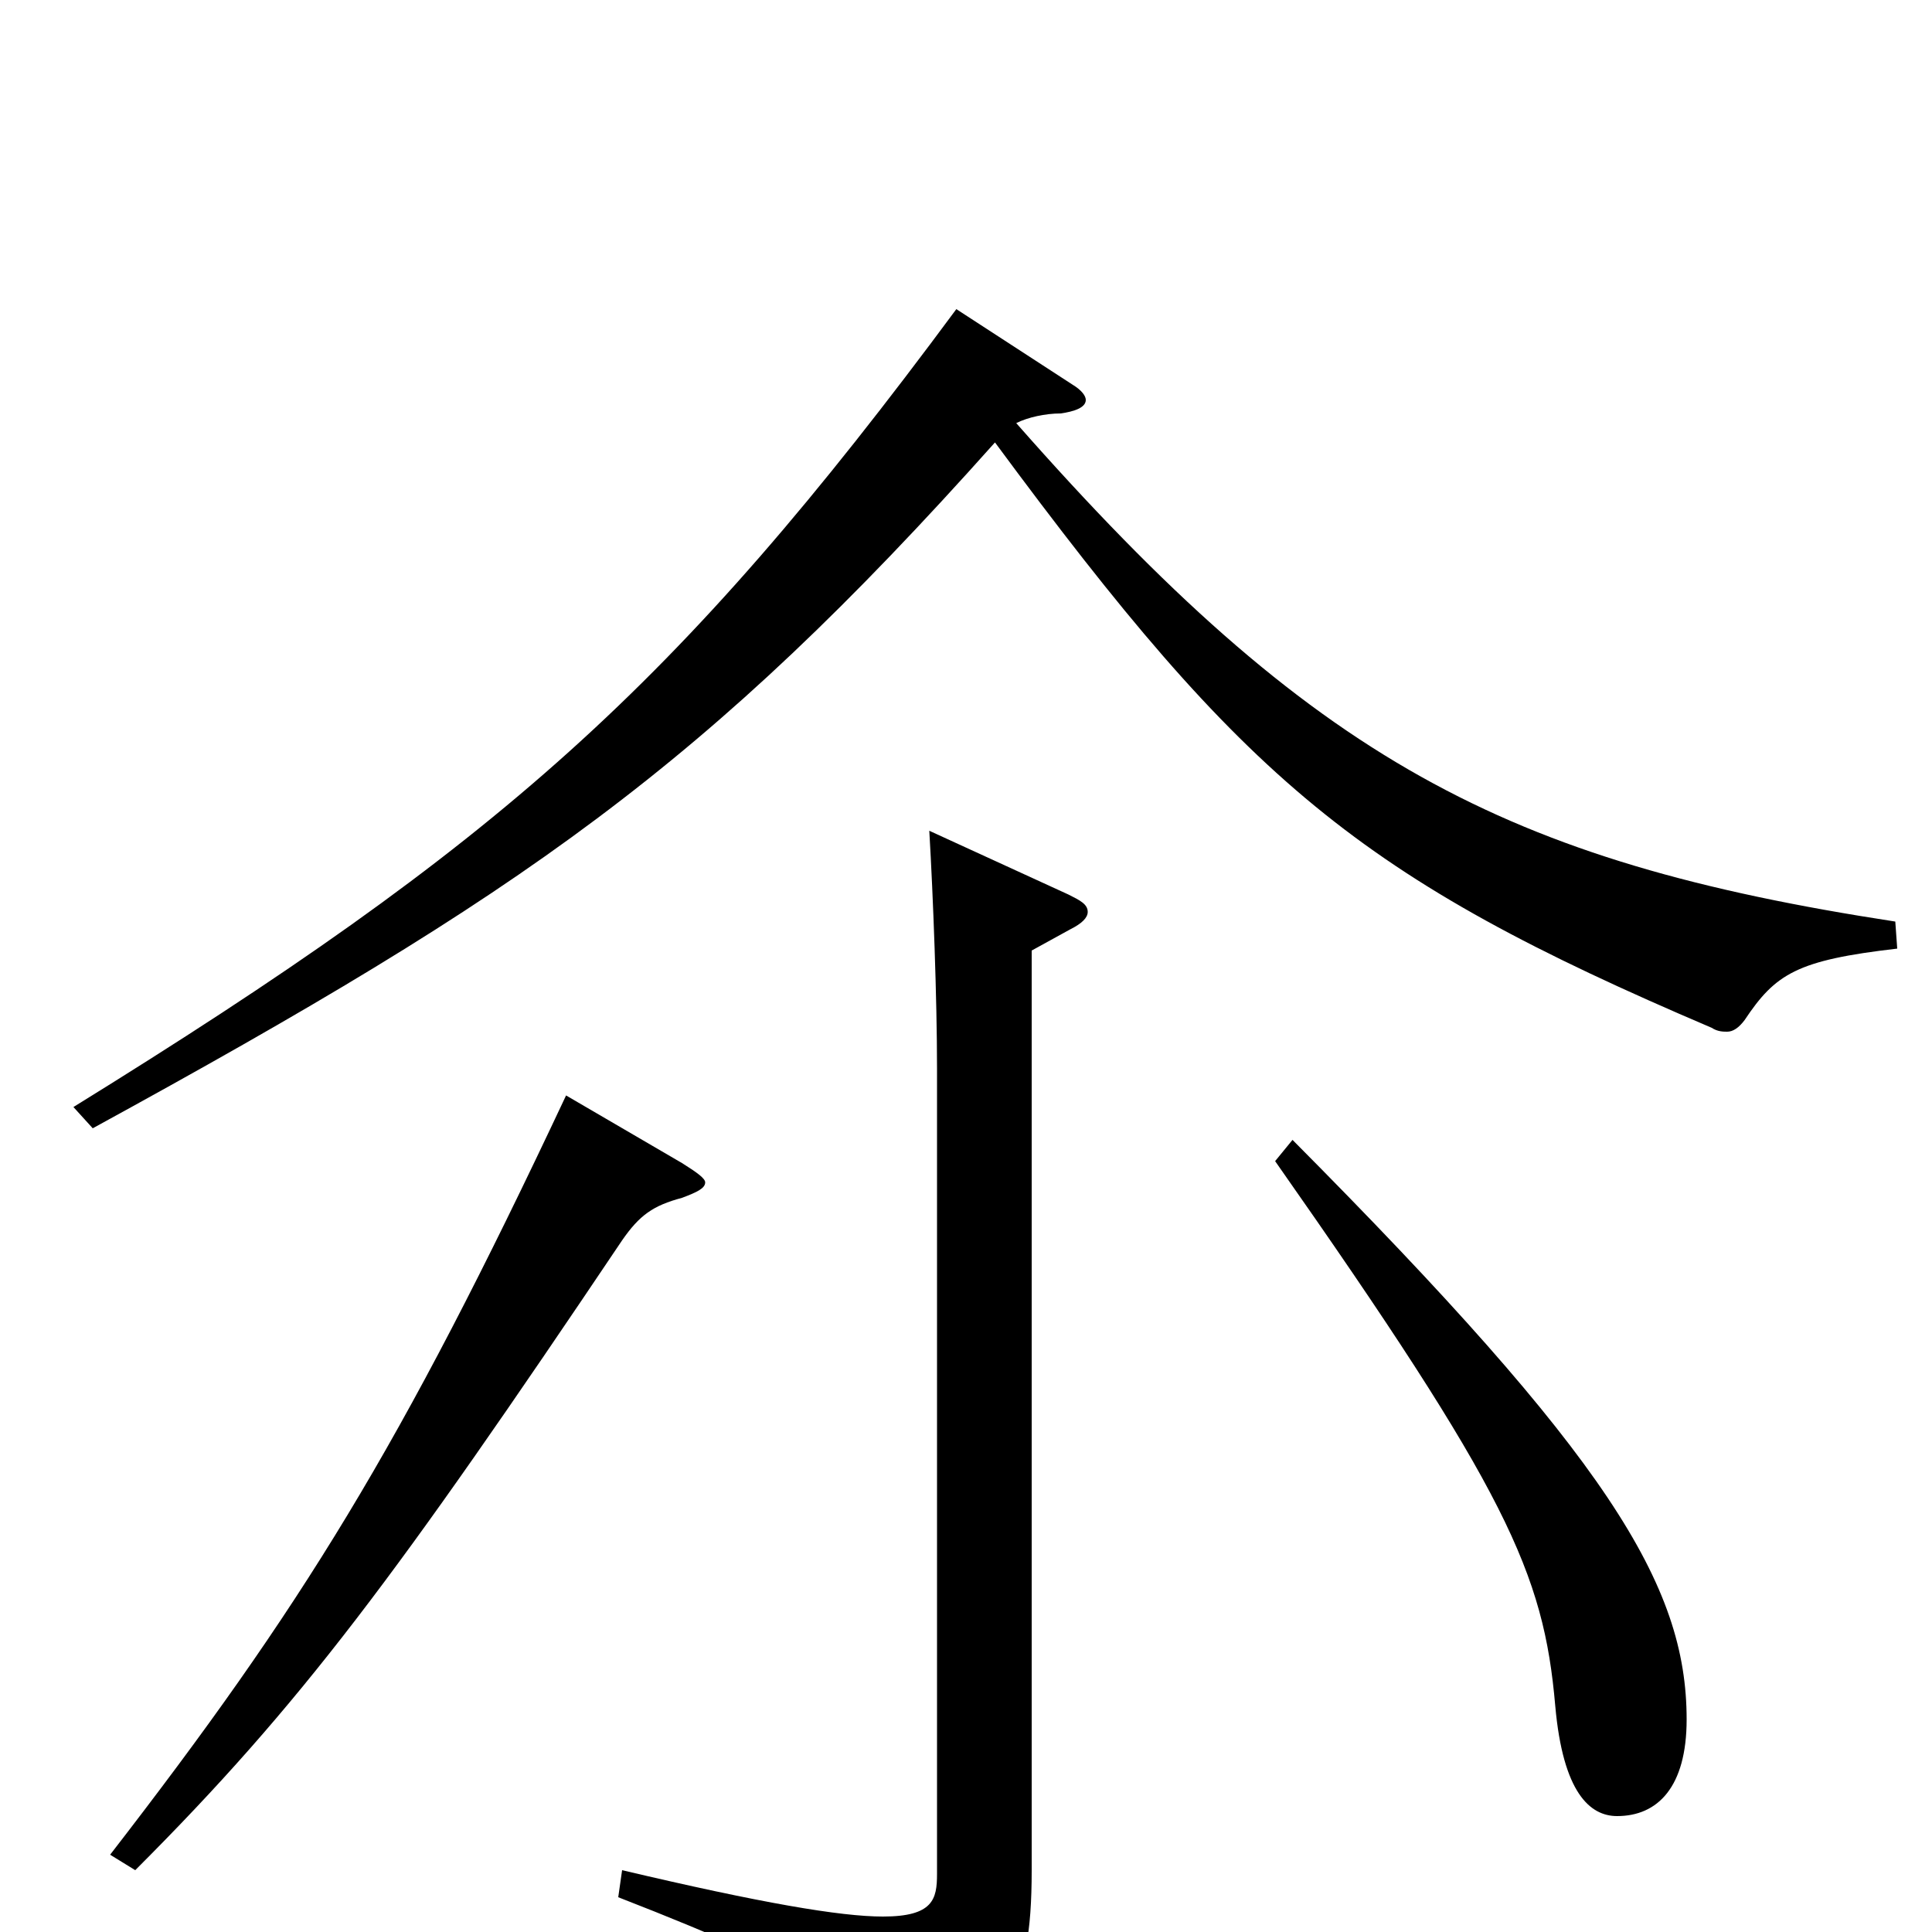<svg xmlns="http://www.w3.org/2000/svg" viewBox="0 -1000 1000 1000">
	<path fill="#000000" d="M495 -840C350 -644 258 -563 38 -427L48 -416C271 -538 365 -603 515 -771C645 -595 703 -546 886 -468C889 -466 892 -466 894 -466C897 -466 900 -468 903 -472C919 -496 930 -503 982 -509L981 -523C779 -554 680 -606 526 -781C532 -784 541 -786 549 -786C556 -787 562 -789 562 -793C562 -795 560 -798 555 -801ZM293 -433C207 -250 156 -168 57 -40L70 -32C156 -118 205 -184 322 -358C331 -371 338 -376 353 -380C361 -383 365 -385 365 -388C365 -390 361 -393 353 -398ZM660 -399C780 -228 799 -186 805 -117C809 -72 823 -60 837 -60C858 -60 873 -75 873 -110C873 -180 832 -246 669 -410ZM481 -570C483 -536 485 -483 485 -447V-30C485 -17 483 -8 457 -8C435 -8 394 -15 322 -32L320 -18C428 24 442 38 449 62C450 68 453 71 458 71C460 71 464 70 468 68C520 46 534 33 534 -32V-508L554 -519C560 -522 563 -525 563 -528C563 -532 559 -534 553 -537Z"/>
</svg>